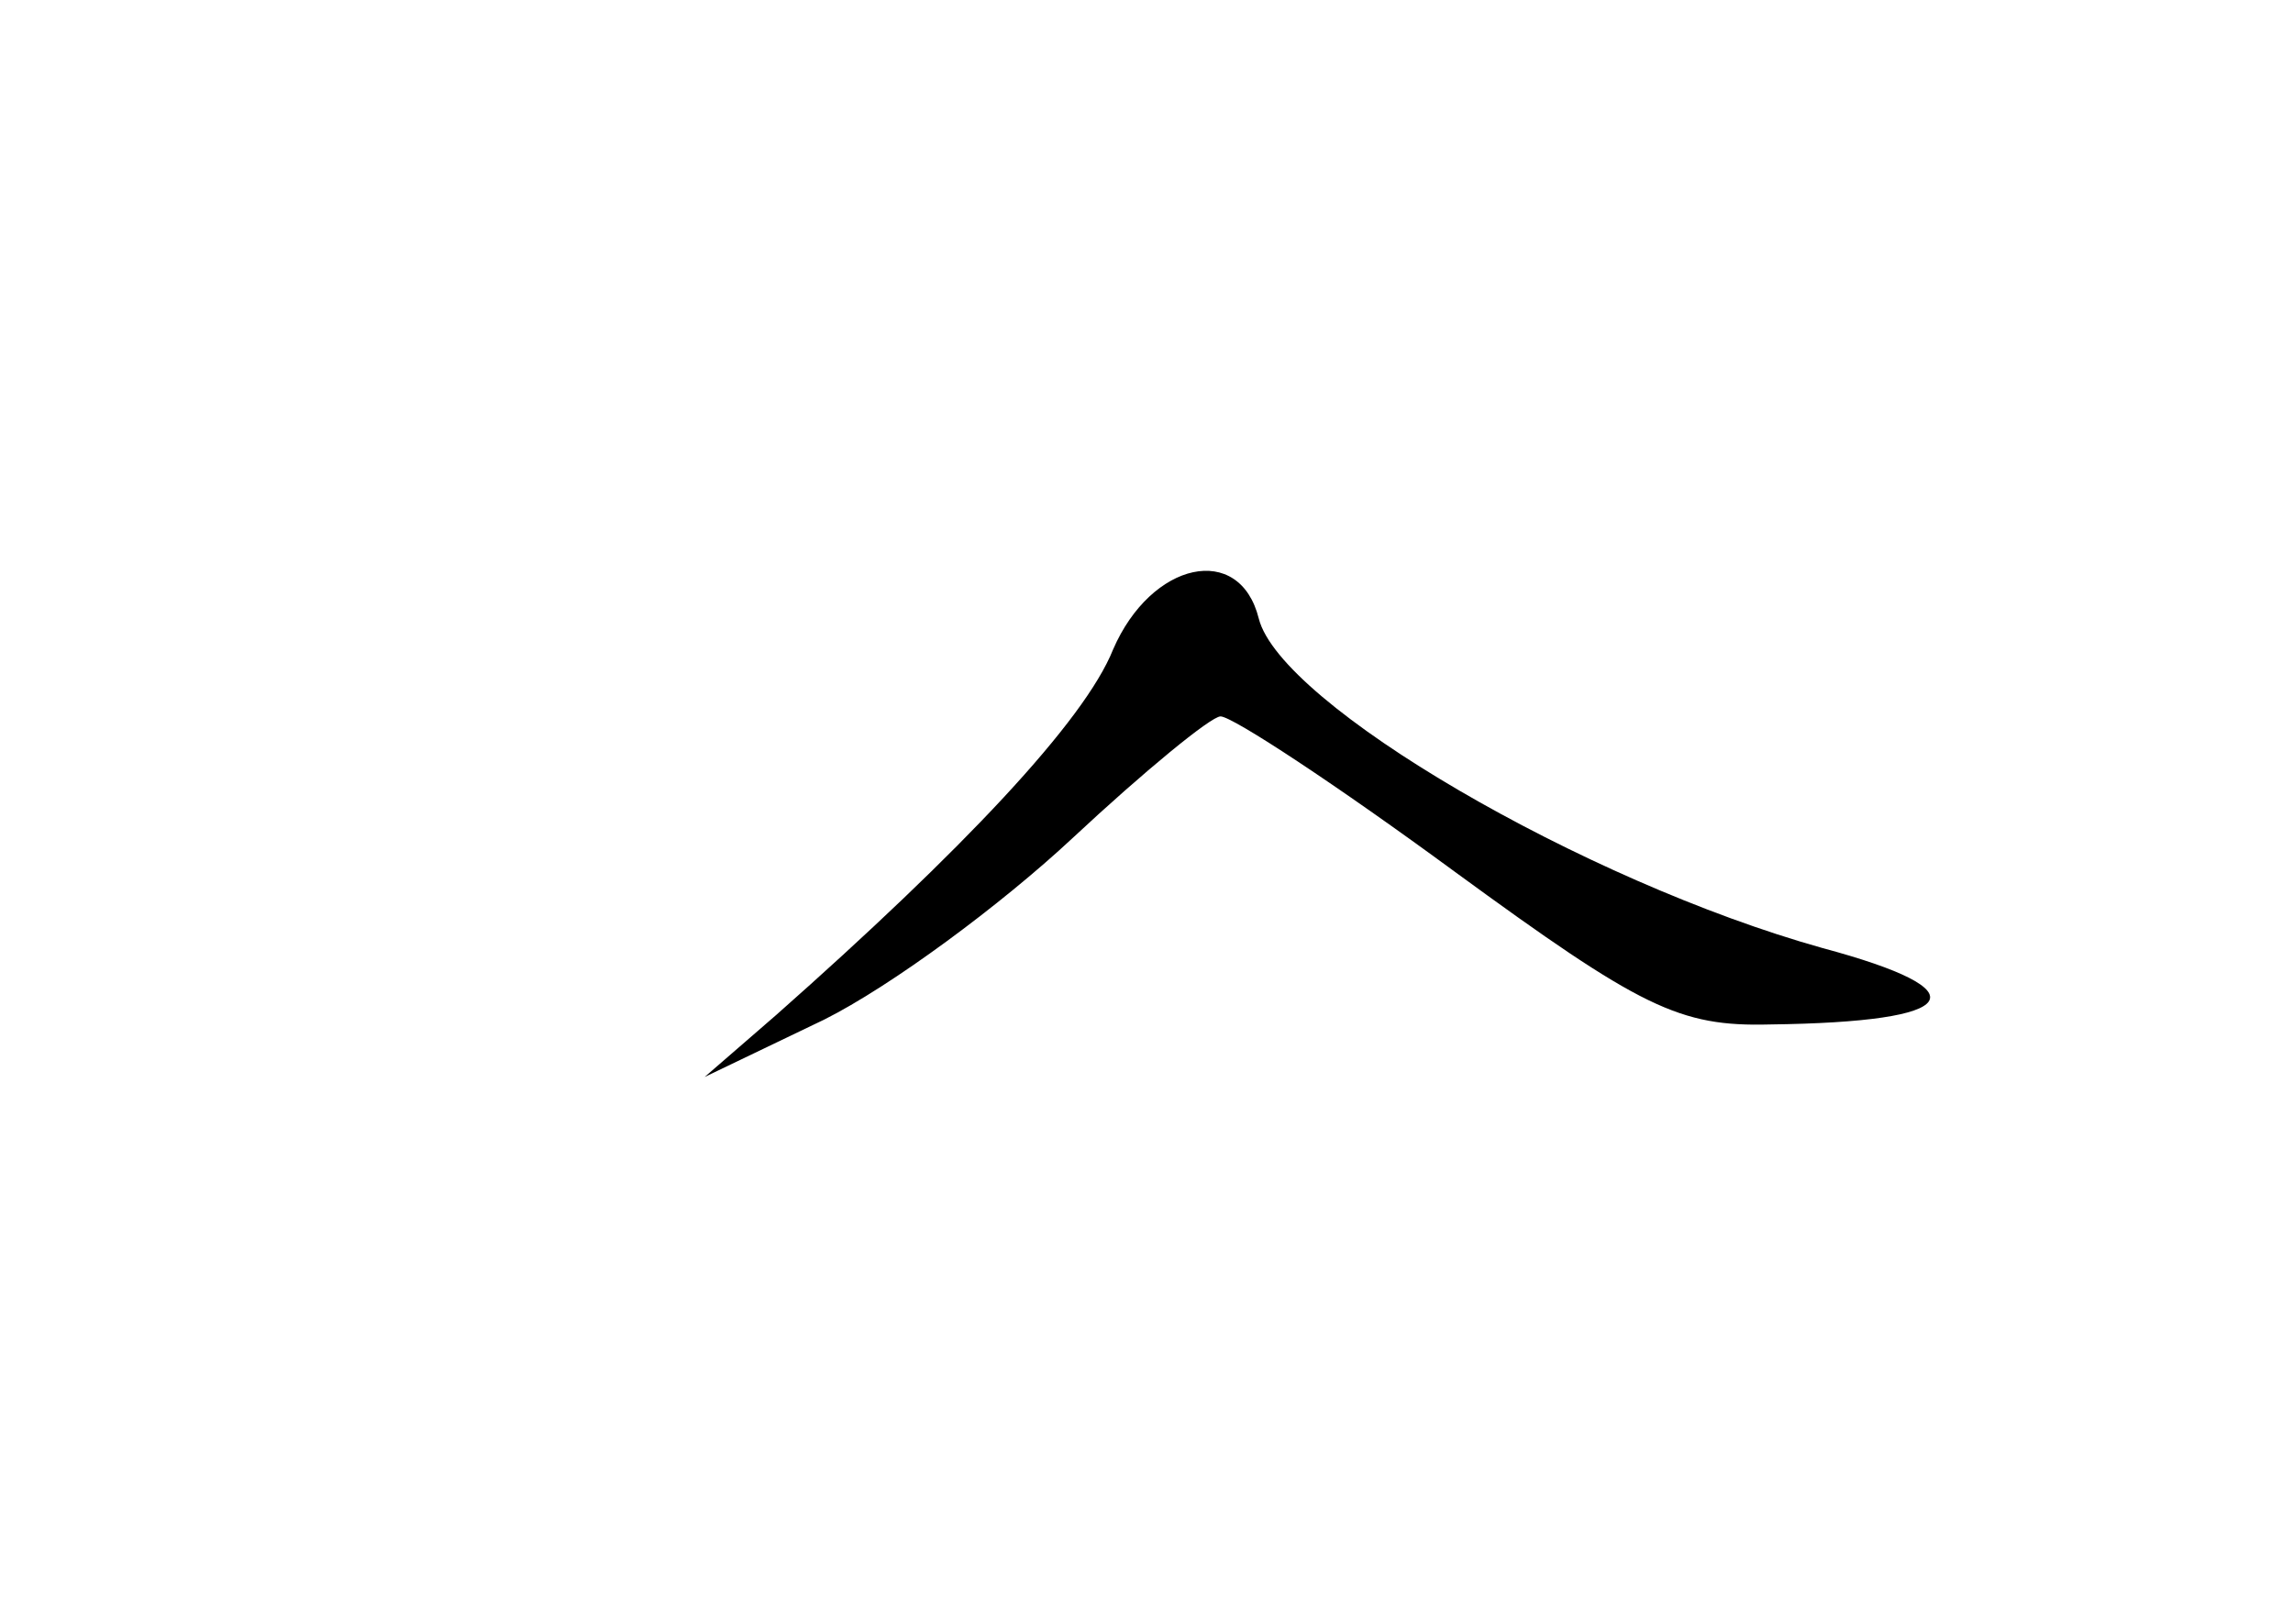 <?xml version="1.0" standalone="no"?>
<!DOCTYPE svg PUBLIC "-//W3C//DTD SVG 20010904//EN"
 "http://www.w3.org/TR/2001/REC-SVG-20010904/DTD/svg10.dtd">
<svg version="1.0" xmlns="http://www.w3.org/2000/svg"
 width="96pt" height="68pt" viewBox="0 0 96 68"
 preserveAspectRatio="xMidYMid meet">
<g transform="translate(0,68) scale(0.1,-0.1)"
fill="#000000" stroke="none">
<path d="M466 408 c-12 -30 -63 -84 -141 -153 l-30 -26 50 24 c28 14 74 48
104 76 30 28 58 51 62 51 5 0 49 -29 98 -65 78 -57 94 -65 132 -64 81 1 89 14
22 32 -100 28 -227 102 -236 138 -8 32 -45 24 -61 -13z"/>
</g>
</svg>
